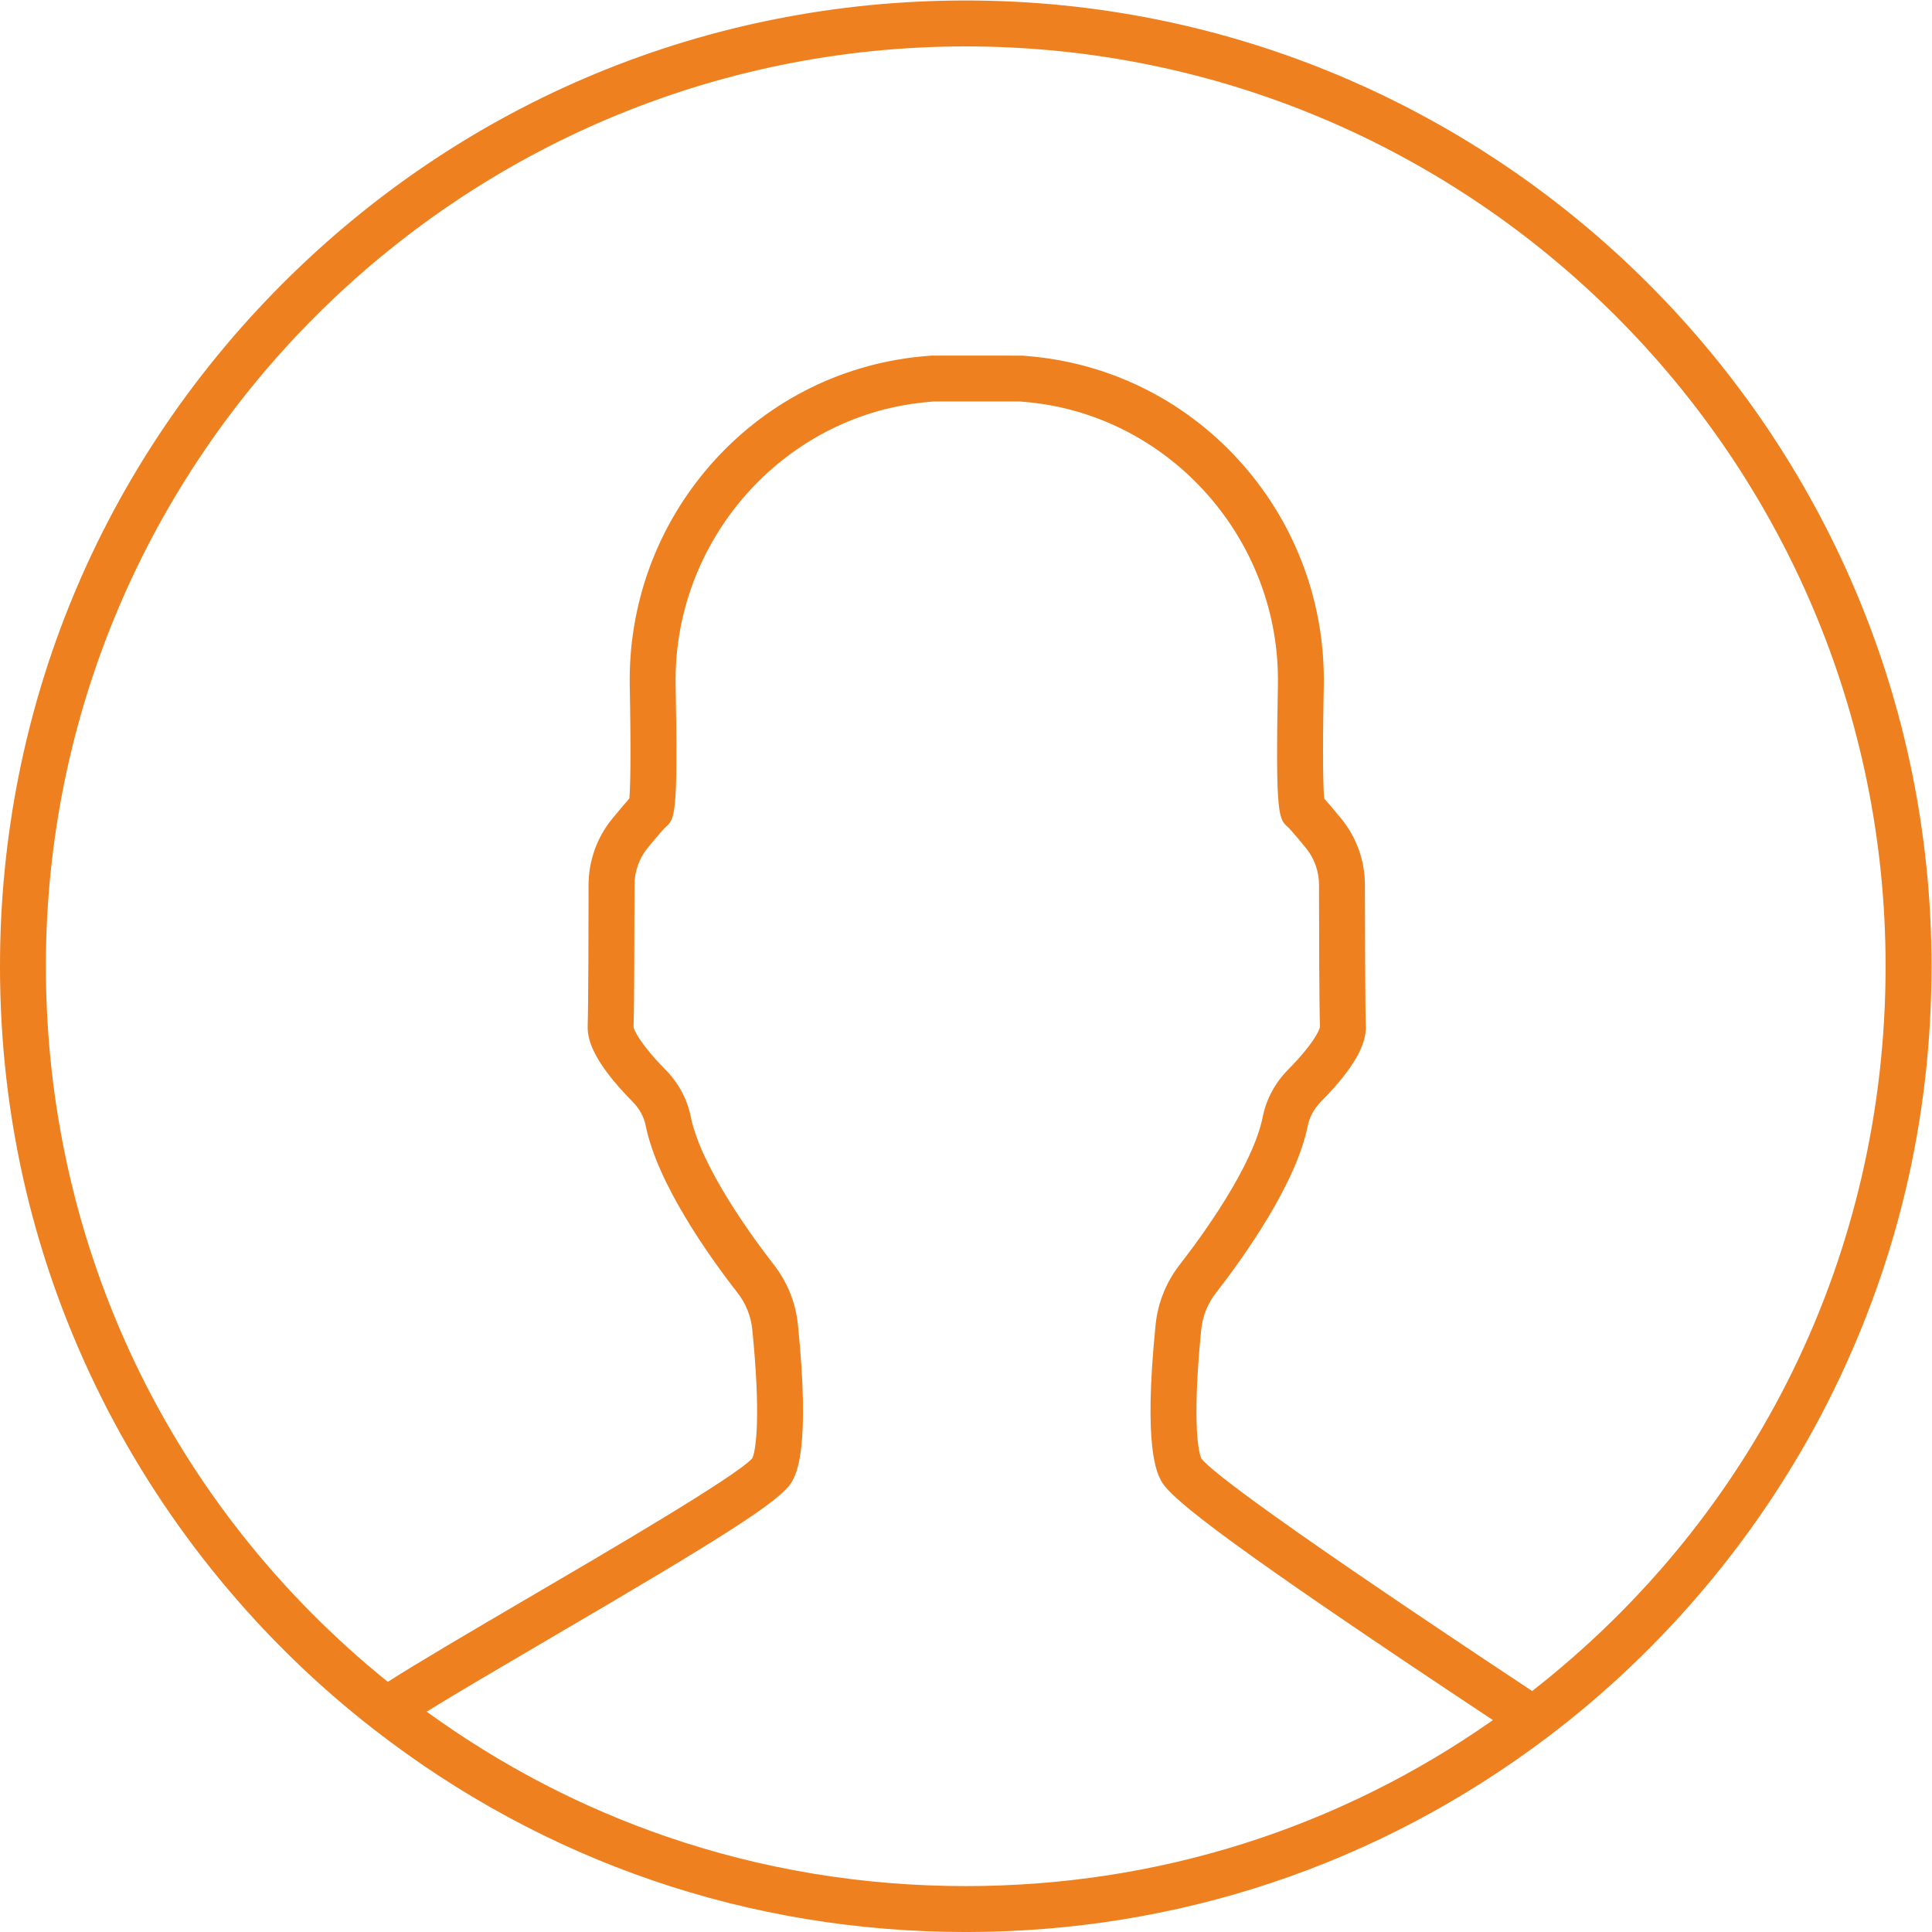 <?xml version="1.0" encoding="UTF-8" standalone="no"?>
<!-- Created with Inkscape (http://www.inkscape.org/) -->

<svg
   version="1.1"
   id="svg2"
   xml:space="preserve"
   width="106.666"
   height="106.667"
   viewBox="0 0 106.666 106.667"
   sodipodi:docname="350b30236415a748103779a90294ee9e.ai"
   xmlns:inkscape="http://www.inkscape.org/namespaces/inkscape"
   xmlns:sodipodi="http://sodipodi.sourceforge.net/DTD/sodipodi-0.dtd"
   xmlns="http://www.w3.org/2000/svg"
   xmlns:svg="http://www.w3.org/2000/svg"><defs
     id="defs6"><clipPath
       clipPathUnits="userSpaceOnUse"
       id="clipPath16"><path
         d="M 0,80 H 80 V 0 H 0 Z"
         id="path14" /></clipPath></defs><sodipodi:namedview
     id="namedview4"
     pagecolor="#ffffff"
     bordercolor="#666666"
     borderopacity="1.0"
     inkscape:pageshadow="2"
     inkscape:pageopacity="0.0"
     inkscape:pagecheckerboard="0" /><g
     id="g8"
     inkscape:groupmode="layer"
     inkscape:label="350b30236415a748103779a90294ee9e"
     transform="matrix(1.333,0,0,-1.333,-6.6666665e-4,106.667)"><g
       id="g10"><g
         id="g12"
         clip-path="url(#clipPath16)"><g
           id="g18"
           transform="translate(63.459,9.981)"><path
             d="m 0,0 c -10.519,6.965 -13.271,9.087 -13.697,9.625 -0.173,0.356 -0.36,1.855 -0.008,5.346 0.055,0.554 0.266,1.081 0.609,1.52 1.215,1.563 3.324,4.54 3.805,6.927 0.073,0.363 0.261,0.707 0.544,0.994 1.706,1.723 1.877,2.629 1.858,3.157 -0.028,0.803 -0.036,4.342 -0.038,5.828 -0.001,0.992 -0.348,1.96 -0.971,2.723 -0.352,0.434 -0.575,0.689 -0.716,0.845 -0.034,0.38 -0.076,1.485 -0.017,4.665 0.065,3.374 -1.126,6.628 -3.351,9.163 -2.233,2.547 -5.306,4.135 -8.663,4.475 l -0.123,0.012 c -0.111,0.011 -0.221,0.021 -0.331,0.03 l -3.734,0.002 -0.07,-0.002 c -0.114,-0.009 -0.226,-0.019 -0.337,-0.03 l -0.129,-0.012 c -3.349,-0.34 -6.423,-1.928 -8.655,-4.475 -2.224,-2.535 -3.414,-5.789 -3.351,-9.163 0.059,-3.182 0.017,-4.285 -0.018,-4.665 -0.15,-0.166 -0.369,-0.421 -0.715,-0.845 -0.625,-0.764 -0.97,-1.732 -0.973,-2.723 0,-1.486 -0.008,-5.025 -0.037,-5.828 -0.019,-0.526 0.153,-1.428 1.857,-3.157 0.285,-0.287 0.473,-0.631 0.546,-0.996 0.483,-2.389 2.59,-5.364 3.805,-6.925 0.344,-0.441 0.554,-0.966 0.609,-1.52 0.348,-3.448 0.171,-4.952 0.002,-5.332 -0.687,-0.754 -5.915,-3.814 -9.388,-5.845 -2.278,-1.335 -4.441,-2.602 -5.709,-3.414 -9.011,7.275 -14.162,18.032 -14.162,29.639 0,21.008 17.092,38.098 38.098,38.098 21.009,0 38.099,-17.09 38.099,-38.098 C 14.639,18.178 9.313,7.276 0,0 m -23.46,-8.079 c -4.267,0 -8.419,0.69 -12.344,2.033 -3.54,1.21 -6.893,2.95 -9.983,5.192 1.266,0.784 3.121,1.87 5.062,3.007 7.165,4.194 9.624,5.725 10.071,6.527 0.188,0.339 0.761,1.371 0.245,6.48 -0.089,0.909 -0.435,1.774 -1,2.499 -0.894,1.15 -3.02,4.051 -3.441,6.133 -0.146,0.727 -0.511,1.404 -1.057,1.955 -1.035,1.05 -1.297,1.634 -1.311,1.754 0.029,0.803 0.037,4.036 0.038,5.892 0.002,0.555 0.196,1.097 0.544,1.525 0.558,0.679 0.706,0.829 0.738,0.858 0.394,0.344 0.525,0.46 0.423,5.888 -0.111,5.972 4.414,11.115 10.289,11.71 l 0.127,0.013 c 0.088,0.008 0.175,0.015 0.264,0.023 h 3.585 c 0.088,-0.008 0.173,-0.015 0.259,-0.023 l 0.122,-0.011 c 5.886,-0.597 10.411,-5.74 10.298,-11.71 -0.102,-5.43 0.029,-5.546 0.423,-5.89 0.005,-0.006 0.156,-0.145 0.738,-0.86 0.348,-0.426 0.542,-0.966 0.542,-1.521 10e-4,-1.858 0.009,-5.091 0.04,-5.879 -0.014,-0.137 -0.276,-0.721 -1.311,-1.769 -0.546,-0.551 -0.911,-1.228 -1.057,-1.955 -0.417,-2.078 -2.545,-4.983 -3.441,-6.133 -0.563,-0.723 -0.909,-1.586 -1,-2.497 -0.516,-5.113 0.059,-6.145 0.247,-6.482 0.413,-0.744 2.937,-2.733 13.726,-9.884 -6.415,-4.502 -13.935,-6.875 -21.836,-6.875 m 0,78.098 c -10.684,0 -20.728,-4.159 -28.284,-11.715 -7.554,-7.555 -11.715,-17.6 -11.715,-28.285 0,-6.289 1.418,-12.309 4.214,-17.891 1.333,-2.662 2.976,-5.179 4.874,-7.489 1.899,-2.309 4.055,-4.411 6.414,-6.24 7.063,-5.482 15.536,-8.38 24.497,-8.38 8.77,0 17.094,2.786 24.076,8.054 4.839,3.652 8.846,8.428 11.59,13.816 2.876,5.648 4.335,11.747 4.335,18.13 0,22.056 -17.945,40 -40.001,40"
             style="fill:#ee801f;fill-opacity:1;fill-rule:nonzero;stroke:none"
             id="path20" /></g></g></g></g></svg>
